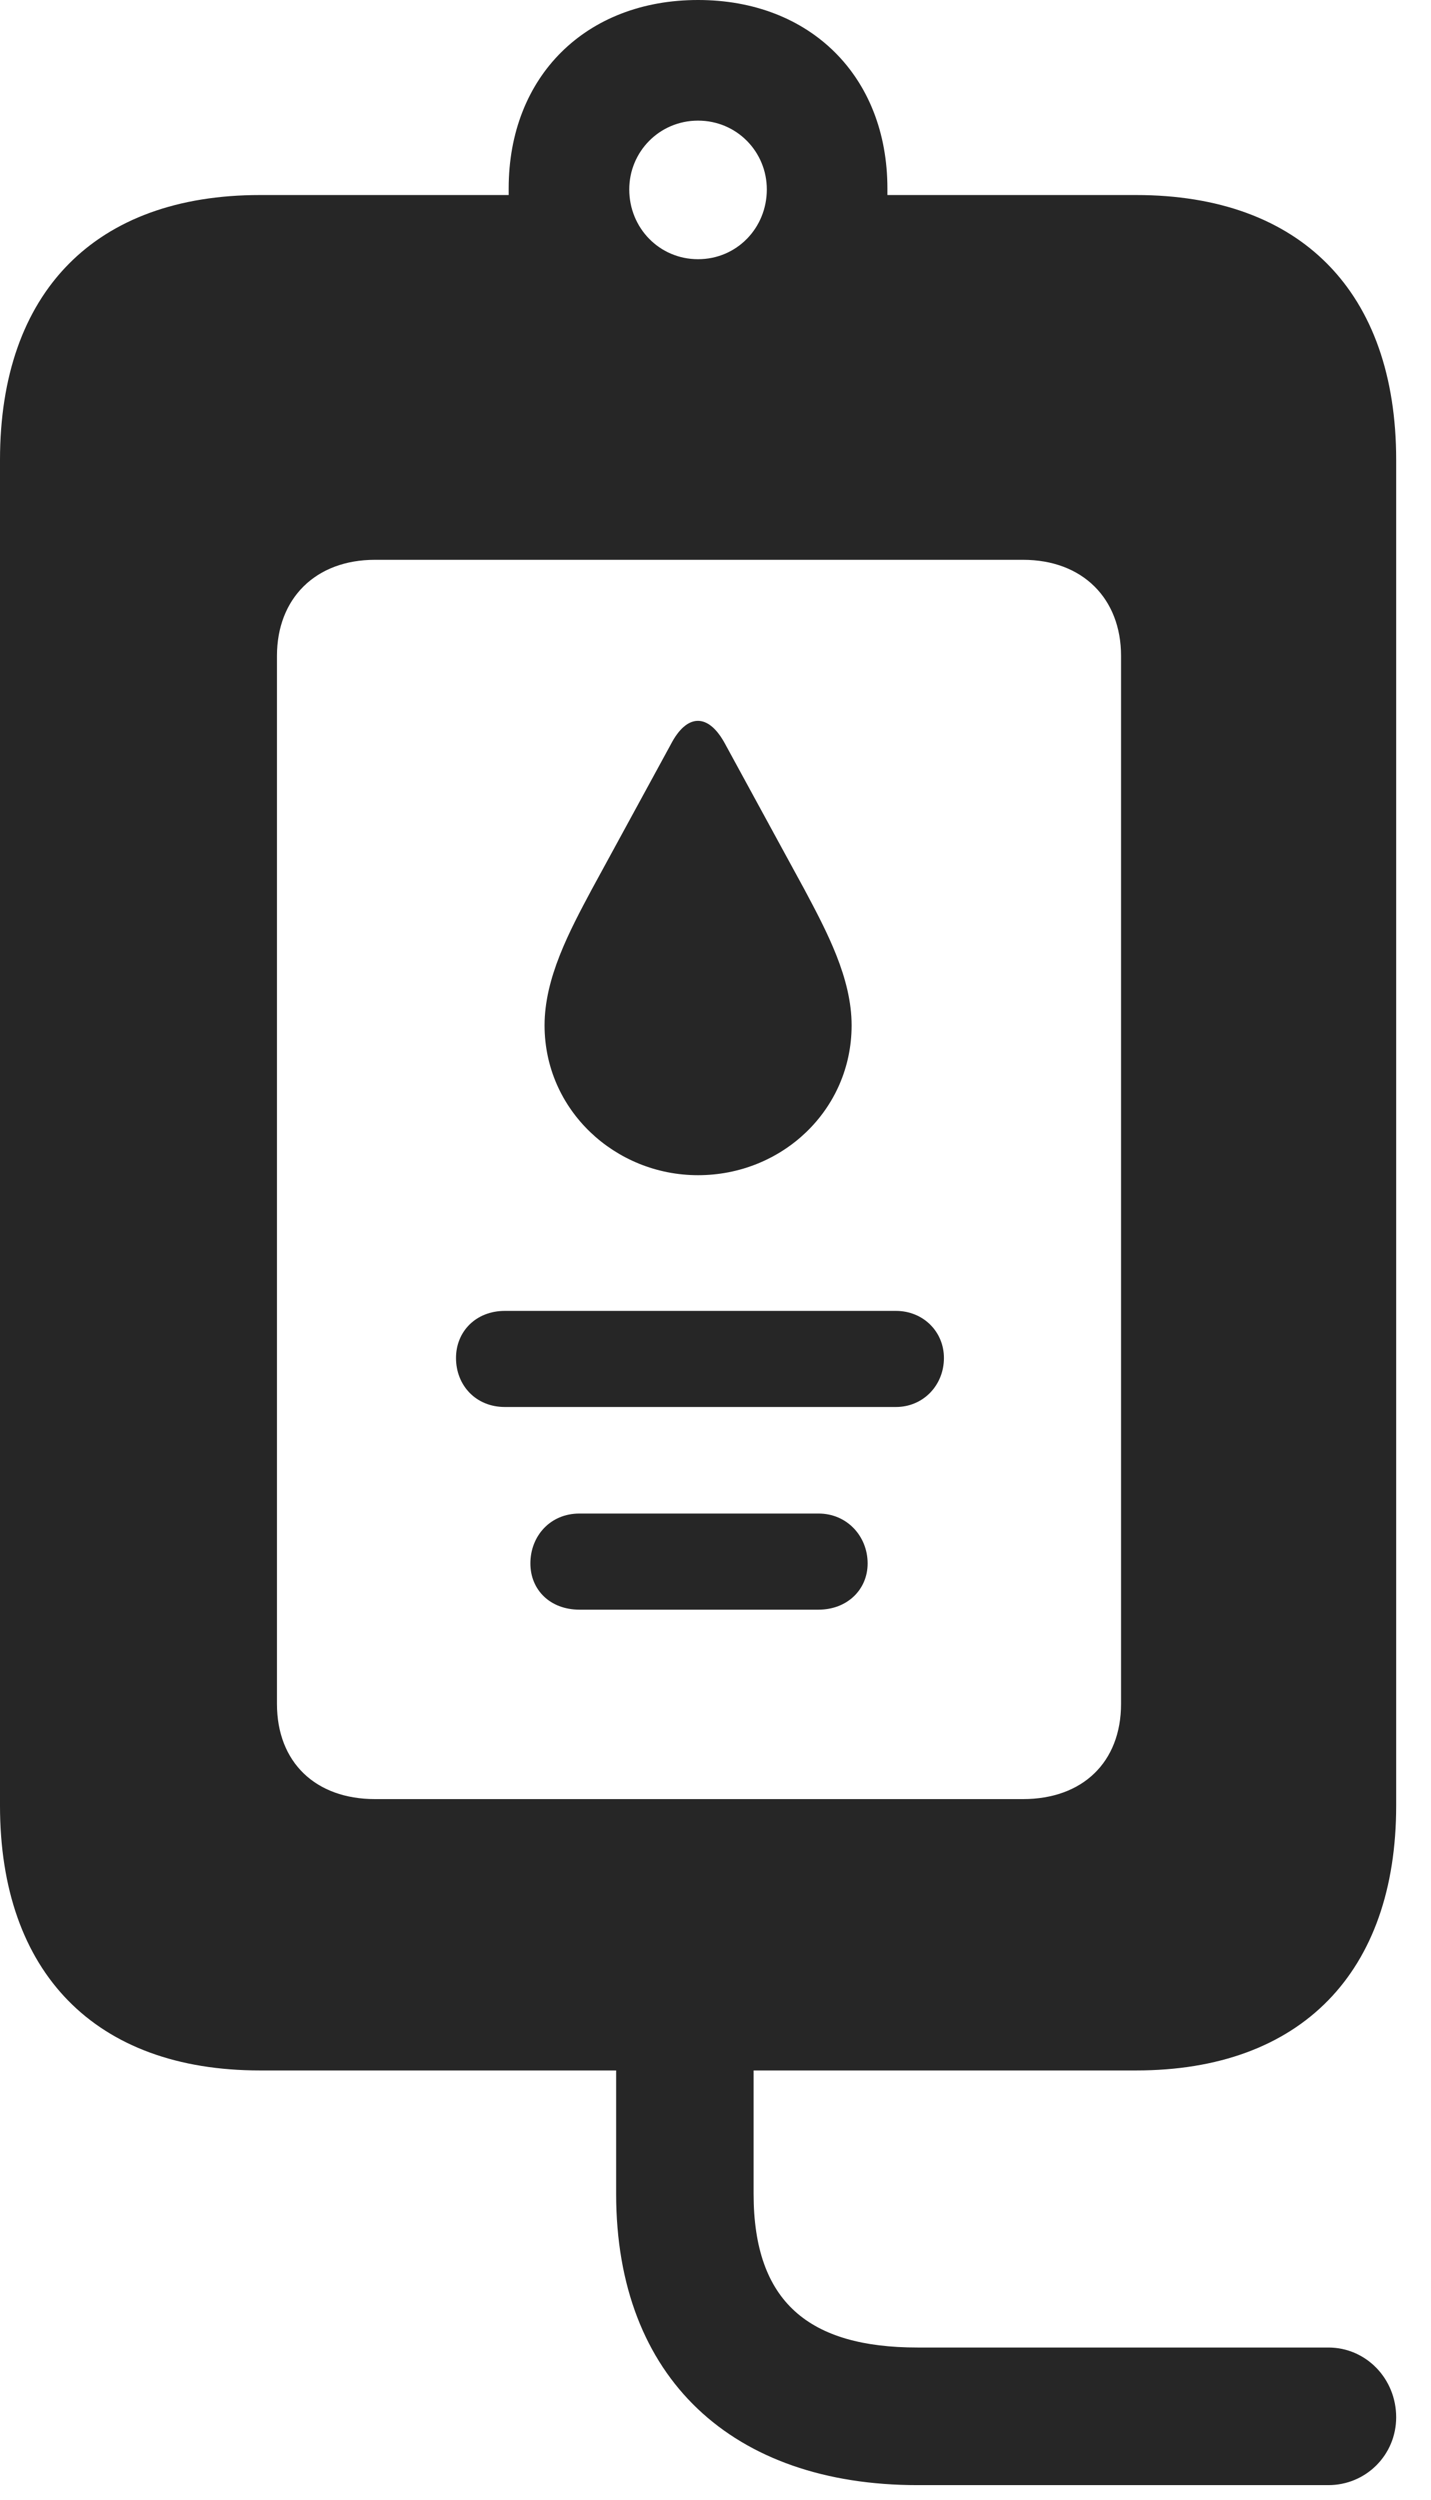 <?xml version="1.0" encoding="UTF-8"?>
<!--Generator: Apple Native CoreSVG 232.5-->
<!DOCTYPE svg
PUBLIC "-//W3C//DTD SVG 1.1//EN"
       "http://www.w3.org/Graphics/SVG/1.1/DTD/svg11.dtd">
<svg version="1.1" xmlns="http://www.w3.org/2000/svg" xmlns:xlink="http://www.w3.org/1999/xlink" width="14.834" height="25.908">
 <g>
  <rect height="25.908" opacity="0" width="14.834" x="0" y="0"/>
  <path d="M9.199 1.953L9.199 2.021L11.777 2.021C13.486 2.021 14.473 3.027 14.473 4.766L14.473 18.711C14.473 20.439 13.486 21.455 11.777 21.455L7.812 21.455L7.812 22.734C7.812 23.857 8.389 24.326 9.512 24.326L13.77 24.326C14.16 24.326 14.473 24.648 14.473 25.049C14.473 25.439 14.16 25.752 13.77 25.752L9.512 25.752C7.598 25.752 6.387 24.648 6.387 22.734L6.387 21.455L2.695 21.455C0.986 21.455 0 20.439 0 18.711L0 4.766C0 3.027 0.986 2.021 2.695 2.021L5.273 2.021L5.273 1.953C5.273 0.791 6.074 0 7.236 0C8.398 0 9.199 0.791 9.199 1.953ZM3.887 5.801C3.271 5.801 2.871 6.201 2.871 6.797L2.871 17.656C2.871 18.262 3.271 18.643 3.887 18.643L10.605 18.643C11.221 18.643 11.621 18.262 11.621 17.656L11.621 6.797C11.621 6.201 11.221 5.801 10.605 5.801ZM6.523 1.963C6.523 2.363 6.836 2.686 7.236 2.686C7.637 2.686 7.949 2.363 7.949 1.963C7.949 1.572 7.637 1.25 7.236 1.25C6.836 1.25 6.523 1.572 6.523 1.963Z" fill="#000000" fill-opacity="0.85"/>
  <path d="M6.006 16.68L8.486 16.68C8.779 16.68 8.994 16.475 8.994 16.201C8.994 15.918 8.779 15.684 8.486 15.684L6.006 15.684C5.703 15.684 5.498 15.918 5.498 16.201C5.498 16.475 5.703 16.68 6.006 16.68ZM5.234 14.58L9.287 14.58C9.57 14.58 9.785 14.355 9.785 14.072C9.785 13.799 9.57 13.584 9.287 13.584L5.234 13.584C4.932 13.584 4.727 13.799 4.727 14.072C4.727 14.355 4.932 14.58 5.234 14.58ZM7.236 12.178C8.105 12.178 8.828 11.504 8.828 10.625C8.828 10.137 8.574 9.658 8.34 9.219L7.52 7.715C7.344 7.383 7.119 7.393 6.953 7.715L6.133 9.219C5.898 9.658 5.645 10.137 5.645 10.625C5.645 11.504 6.377 12.178 7.236 12.178Z" fill="#000000" fill-opacity="0.85"/>
 </g>
</svg>
